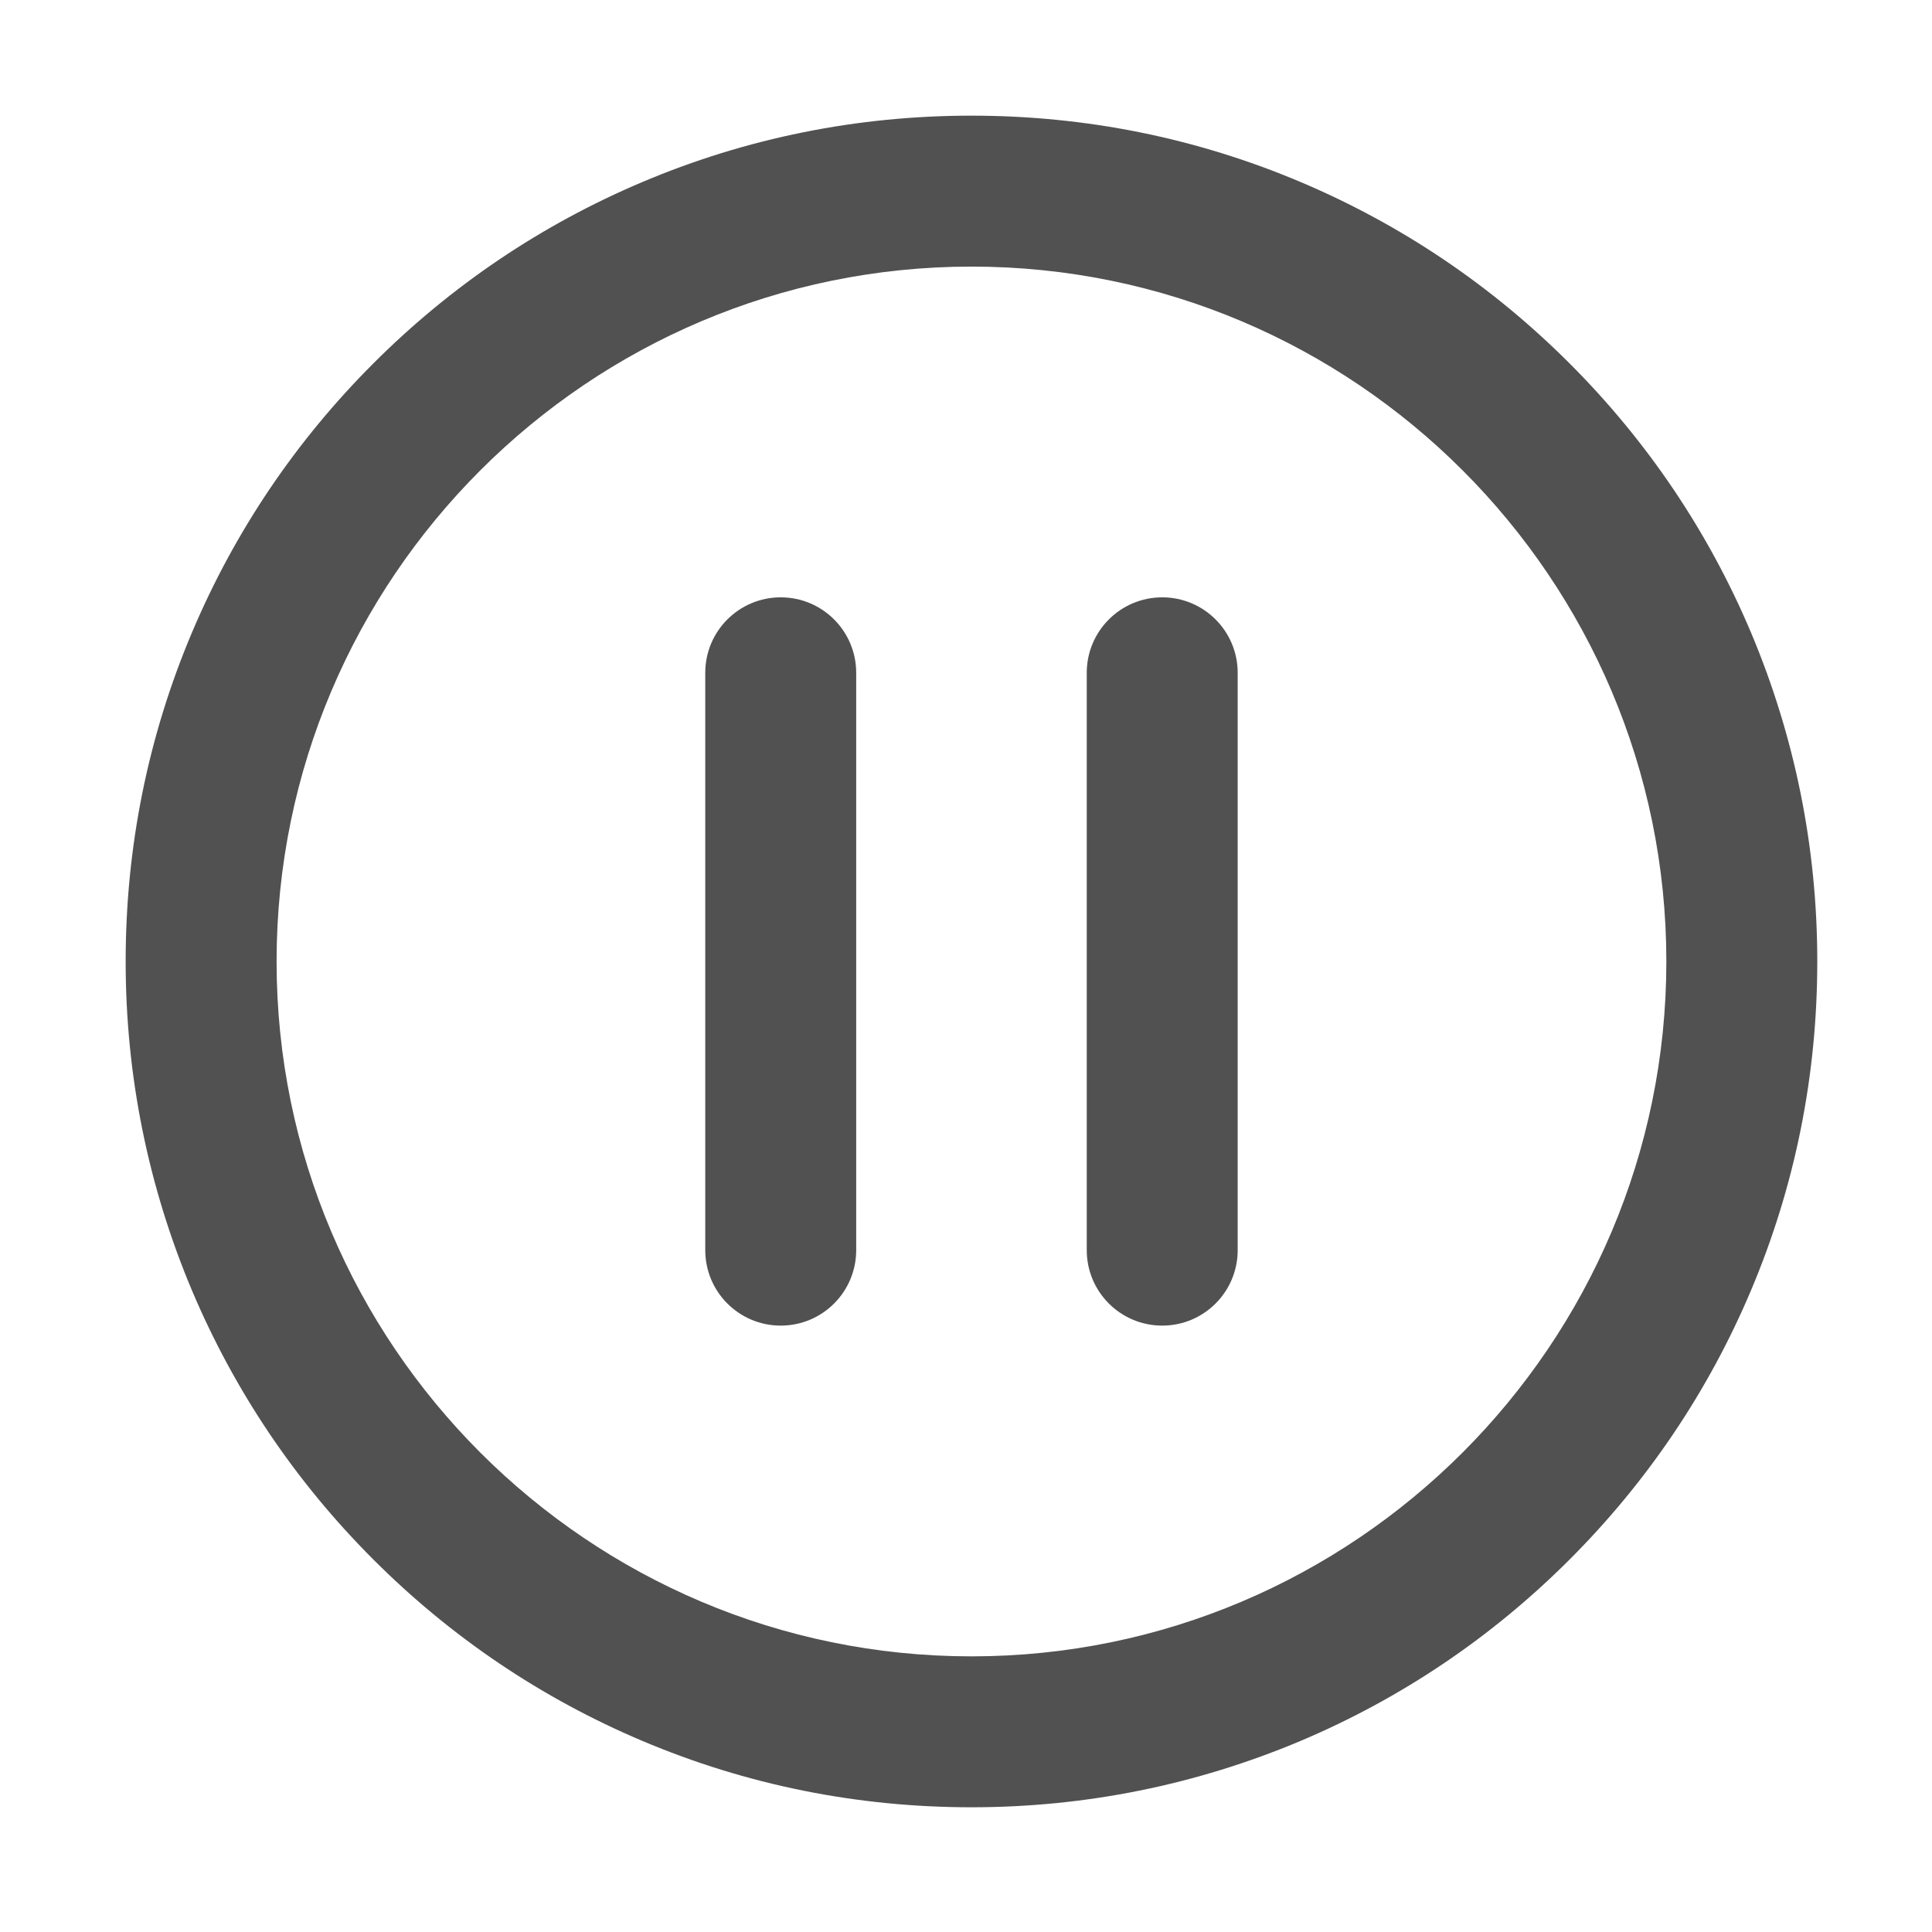 <?xml version="1.0" standalone="no"?><!DOCTYPE svg PUBLIC "-//W3C//DTD SVG 1.1//EN" "http://www.w3.org/Graphics/SVG/1.1/DTD/svg11.dtd"><svg t="1624297921779" class="icon" viewBox="0 0 1024 1024" version="1.1" xmlns="http://www.w3.org/2000/svg" p-id="905" xmlns:xlink="http://www.w3.org/1999/xlink" width="200" height="200"><defs><style type="text/css"></style></defs><path d="M928 335.1c-22.6-53.4-54.9-101.3-96.1-142.5-41.2-41.2-89.1-73.5-142.5-96.1-55.3-23.4-114-35.2-174.5-35.2S395.7 73.1 340.4 96.5c-53.4 22.6-101.3 54.9-142.5 96.1-41.2 41.2-73.5 89.1-96.1 142.5-23.4 55.3-35.2 114-35.2 174.5s11.9 119.2 35.2 174.5c22.6 53.4 54.9 101.3 96.1 142.5 41.2 41.2 89.1 73.5 142.5 96.1 55.3 23.4 114 35.2 174.5 35.2s119.2-11.9 174.5-35.2c53.4-22.6 101.3-54.9 142.5-96.1 41.2-41.2 73.5-89.1 96.1-142.5 23.4-55.3 35.2-114 35.2-174.5S951.3 390.4 928 335.1zM514.9 877.9c-203.1 0-368.3-165.2-368.3-368.3 0-203.1 165.2-368.3 368.3-368.3 203.1 0 368.3 165.2 368.3 368.3 0 203-165.2 368.3-368.3 368.3z" p-id="906" fill="#515151"></path><path d="M413.8 316.6c-22.1 0-40 17.9-40 40v306c0 22.1 17.9 40 40 40s40-17.9 40-40v-306c0-22.1-17.9-40-40-40zM616 316.6c-22.1 0-40 17.9-40 40v306c0 22.1 17.9 40 40 40s40-17.9 40-40v-306c0-22.1-17.9-40-40-40z" p-id="907" fill="#515151"></path></svg>